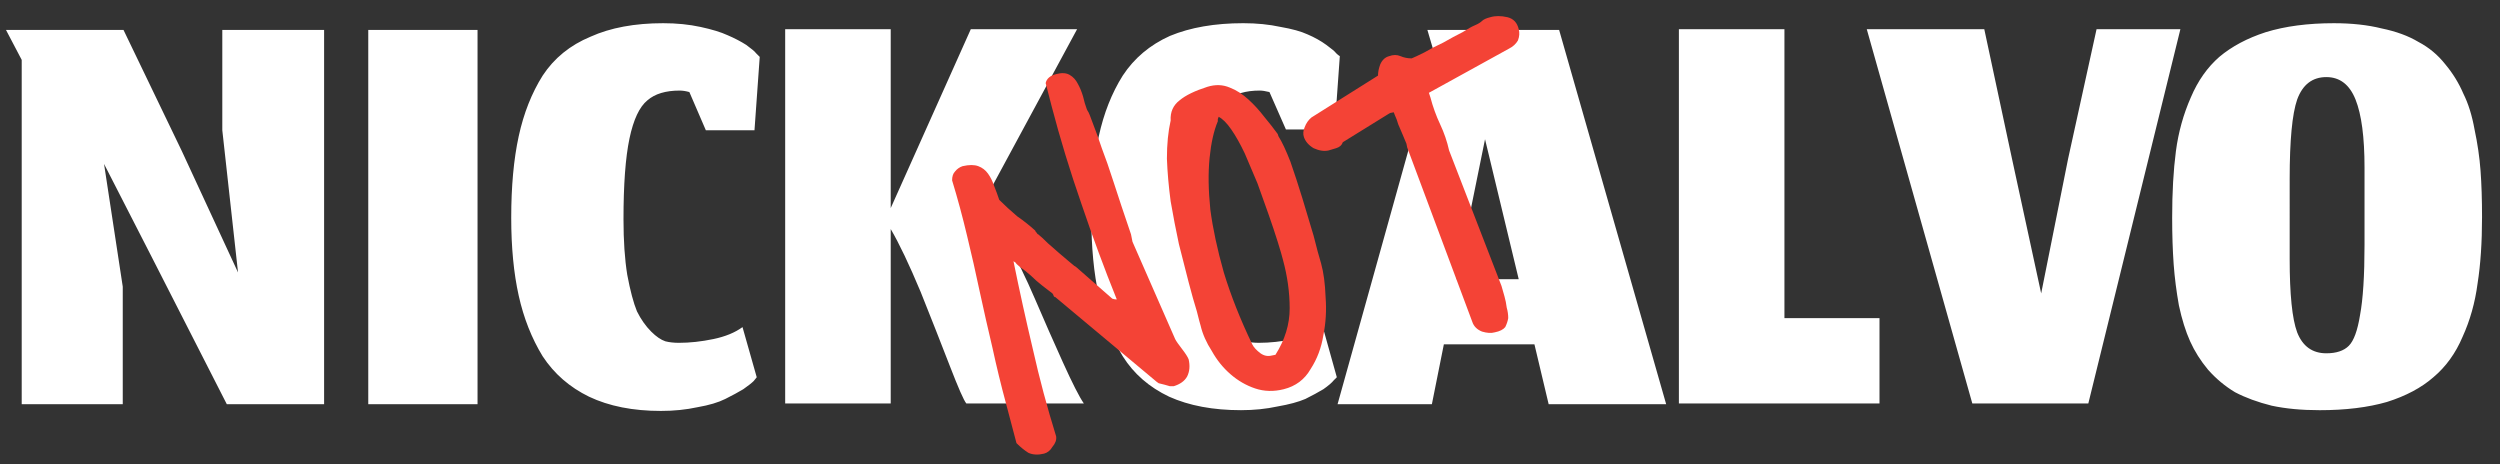 <svg version="1.2" xmlns="http://www.w3.org/2000/svg" viewBox="0 0 334 62" width="334" height="62"><rect x="0" y="0" width="334" height="62" fill="#333333" stroke="none"/><style>.a{fill:#fff}.b{fill:#f44336}</style><path fill-rule="evenodd" class="a" d="m16.4 54h-13.5v-46l-2.1-4h15.7l7.8 16.2 7.5 16.2-2.1-19v-13.4h13.6v50h-13l-10.1-19.8-6.3-12.3 2.5 16.4zm32.8 0v-50h14.6v50zm51.9-3.6l-0.4 0.5q-0.4 0.4-1.4 1.1-1 0.6-2.4 1.3-1.4 0.7-3.7 1.1-2.3 0.5-4.9 0.5-5.6 0-9.6-1.9-3.9-1.9-6.2-5.4-2.2-3.6-3.2-8.1-1-4.5-1-10.4 0-6.3 1-10.9 1-4.6 3.2-8.1 2.3-3.5 6.4-5.2 4-1.8 9.7-1.8 2.7 0 5 0.5 2.3 0.5 3.6 1.1 1.4 0.6 2.5 1.3 1.1 0.8 1.3 1.1 0.3 0.3 0.5 0.5l-0.7 9.8h-6.5l-2.2-5.1q-0.7-0.2-1.3-0.2-2.8 0-4.3 1.3-1.6 1.3-2.4 5.1-0.8 3.8-0.8 10.8 0 4.3 0.5 7.4 0.6 3.2 1.3 4.9 0.8 1.6 1.9 2.7 1 1 1.9 1.3 0.8 0.2 1.8 0.2 2.2 0 4.6-0.5 2.4-0.5 3.9-1.6zm28 3.5q-0.5-0.6-2.2-5-1.7-4.4-3.9-9.9-2.3-5.5-4-8.4v23.3h-14.1v-50h14.1v23.9l10.7-23.9h14.2l-12.7 23.5q1.2 0.8 3.2 4.6 2.1 3.8 3.9 8 1.8 4.2 3.7 8.4 1.9 4.2 2.8 5.5zm49.5-3.5l-0.4 0.4q-0.4 0.5-1.4 1.2-1 0.6-2.4 1.3-1.4 0.6-3.7 1-2.3 0.5-4.9 0.5-5.6 0-9.6-1.8-4-1.9-6.2-5.4-2.2-3.6-3.2-8.1-1-4.5-1-10.5 0-6.3 1-10.8 1-4.6 3.2-8.1 2.3-3.5 6.3-5.3 4.1-1.7 9.8-1.7 2.7 0 5 0.5 2.3 0.4 3.6 1 1.4 0.6 2.5 1.4 1.1 0.8 1.3 1.1 0.3 0.3 0.5 0.4l-0.7 9.8h-6.5l-2.2-5q-0.8-0.2-1.3-0.2-2.8 0-4.4 1.3-1.5 1.3-2.3 5.1-0.8 3.7-0.8 10.8 0 4.2 0.5 7.4 0.5 3.1 1.3 4.8 0.8 1.7 1.8 2.7 1.1 1.1 2 1.4 0.8 0.2 1.8 0.2 2.2 0 4.6-0.5 2.4-0.6 3.9-1.7zm28.3 3.6l-1.9-8h-12.1l-1.6 8h-12.6l13-46.6-1-3.4h17.6l14.3 50zm-8.5-35.4l-3.8 18.7h8.3zm25.9 35.3v-50h14.1v38.6h12.7v11.4zm39.2 0l-14.1-50h15.7l3.7 17.3 3.9 18 3.6-18 3.8-17.3h11.2l-12.3 50zm46.4 0.9q-3.6 0-6.4-0.6-2.8-0.7-4.9-1.8-2-1.2-3.6-3-1.5-1.8-2.4-3.8-0.9-2-1.5-4.8-0.5-2.8-0.7-5.5-0.2-2.8-0.2-6.2 0-5.1 0.5-8.9 0.5-3.8 2-7.2 1.4-3.3 3.8-5.4 2.5-2.1 6.2-3.3 3.9-1.2 9.1-1.2 3.6 0 6.4 0.7 2.9 0.6 4.9 1.8 2.1 1.1 3.6 3 1.5 1.8 2.4 3.9 1 2 1.5 4.8 0.6 2.8 0.8 5.5 0.2 2.7 0.2 6.2 0 5.1-0.6 8.9-0.5 3.8-2 7.1-1.4 3.3-3.9 5.4-2.4 2.1-6.2 3.3-3.8 1.1-9 1.1zm-4-20.2q0 7.1 1 9.8 1.1 2.8 3.9 2.8 2 0 3-1 1-1 1.5-4.1 0.6-3.2 0.6-9.4v-10.3q0-6.1-1.2-9.1-1.2-3-3.9-3-2.8 0-3.9 3-1 2.9-1 10.6z"/><path fill-rule="evenodd" class="b" d="m134.4 53.9q-1-3.7-1.8-7.4-0.9-3.8-1.7-7.5-0.8-3.8-1.7-7.5-0.9-3.8-2-7.4 0-0.8 0.4-1.2 0.4-0.5 1-0.7 1.3-0.3 2.1 0 0.8 0.3 1.3 1 0.5 0.7 0.8 1.6 0.4 1 0.7 1.9 1.1 1.1 2.4 2.2 1.3 0.9 2.4 1.9 0 0.1 0.2 0.3 0.1 0.2 0.2 0.2 0.5 0.4 1.3 1.2 0.8 0.7 1.6 1.4 0.7 0.6 1.3 1.1 0.6 0.5 0.6 0.5l0.3 0.2 4.8 4.2q0.3 0.1 0.5 0.1h0.1q-2.5-6.2-4.7-12.7-2.3-6.6-4-13.1l-0.8-3.1q0.2-0.9 1.4-1.2 1.1-0.3 1.8 0.1 0.7 0.4 1.1 1.2 0.4 0.7 0.7 1.7 0.2 0.9 0.5 1.7 0 0 0.1 0.2 0.1 0.1 0.3 0.6 0.2 0.5 0.6 1.6 0.4 1 1 2.8 0.7 1.8 1.6 4.6 0.9 2.8 2.3 6.9l0.2 1 5.7 13q0.2 0.4 0.9 1.3 0.7 0.9 0.9 1.4 0.3 1.3-0.2 2.3-0.5 0.9-1.8 1.3-0.2 0-0.5 0-0.4-0.1-0.7-0.2-0.4-0.1-0.8-0.2-0.3-0.2-0.4-0.3l-13.4-11.2q-0.1 0-0.2-0.1-0.1-0.3-0.2-0.4-0.5-0.4-1.3-1-0.9-0.7-1.6-1.4-0.8-0.7-1.4-1.1-0.6-0.5-0.6-0.6l-0.3-0.2q1.2 5.9 2.6 11.8 1.3 5.8 3.1 11.6 0.1 0.7-0.5 1.4-0.4 0.7-1.1 0.9-1.2 0.3-2.1-0.1-0.8-0.5-1.6-1.3zm26-10.4q-0.1-0.3-0.5-1.9-0.5-1.6-1.1-3.9-0.6-2.3-1.3-5.1-0.6-2.8-1.1-5.7-0.4-3-0.5-5.7 0-2.9 0.5-5.1-0.1-1.7 1.2-2.7 1.2-1 3.7-1.8 1.6-0.5 3 0.1 1.3 0.5 2.5 1.6 1.1 1 2.1 2.3 1 1.2 1.8 2.3l0.1 0.3q0.7 1.1 1.6 3.4 0.8 2.3 1.6 4.9 0.8 2.6 1.5 5 0.6 2.4 1 3.7 0.5 1.8 0.6 4.5 0.2 2.6-0.3 5.1-0.4 2.5-1.7 4.5-1.2 2.1-3.6 2.7-2 0.5-3.8-0.1-1.8-0.6-3.3-1.9-1.5-1.3-2.5-3.1-1.1-1.7-1.5-3.4zm6.9 2.5q0.3 0.6 1.1 1.2 0.7 0.5 1.5 0.3l0.5-0.1q1.9-3 1.9-6.2 0-3.2-0.9-6.5-0.2-0.8-0.7-2.4-0.5-1.6-1.2-3.6-0.7-2-1.5-4.2-0.9-2.1-1.7-4-0.9-1.9-1.8-3.2-0.9-1.3-1.7-1.7 0 0.1-0.1 0.3 0 0.2 0 0.3-0.8 1.9-1.1 4.9-0.3 3 0.1 6.9 0.5 3.8 1.8 8.4 1.4 4.6 3.8 9.6zm20.6-26.8q-0.2-0.5-0.5-1.2-0.3-0.7-0.6-1.4-0.2-0.7-0.4-1.1-0.2-0.5-0.2-0.5l-0.5 0.1-6.3 3.9q-0.2 0.6-0.9 0.8-0.7 0.2-1 0.3-0.9 0.2-2-0.3-1-0.6-1.3-1.5-0.2-0.6 0.1-1.3 0.3-0.8 0.9-1.3l8.9-5.6q0-0.7 0.3-1.5 0.4-0.9 1.2-1.1 0.8-0.3 1.5 0 0.7 0.3 1.5 0.3 0.5-0.2 1.7-0.8 1.2-0.7 2.5-1.3 1.4-0.8 2.6-1.4 1.1-0.7 1.6-0.9 0.7-0.3 1-0.6 0.3-0.3 1.1-0.5 1-0.3 2.3 0 1.2 0.3 1.5 1.6 0.2 0.7-0.1 1.5-0.4 0.7-1.2 1.1l-10.7 5.9 0.2 0.6q0.5 1.9 1.3 3.6 0.8 1.7 1.2 3.5l7 18.1 0.4 1.4q0.2 0.7 0.3 1.5 0.2 0.7 0.2 1.4-0.1 0.6-0.4 1.2-0.4 0.5-1.4 0.7-0.7 0.2-1.7-0.1-1-0.4-1.3-1.3l-8.7-23.3z"/></svg>